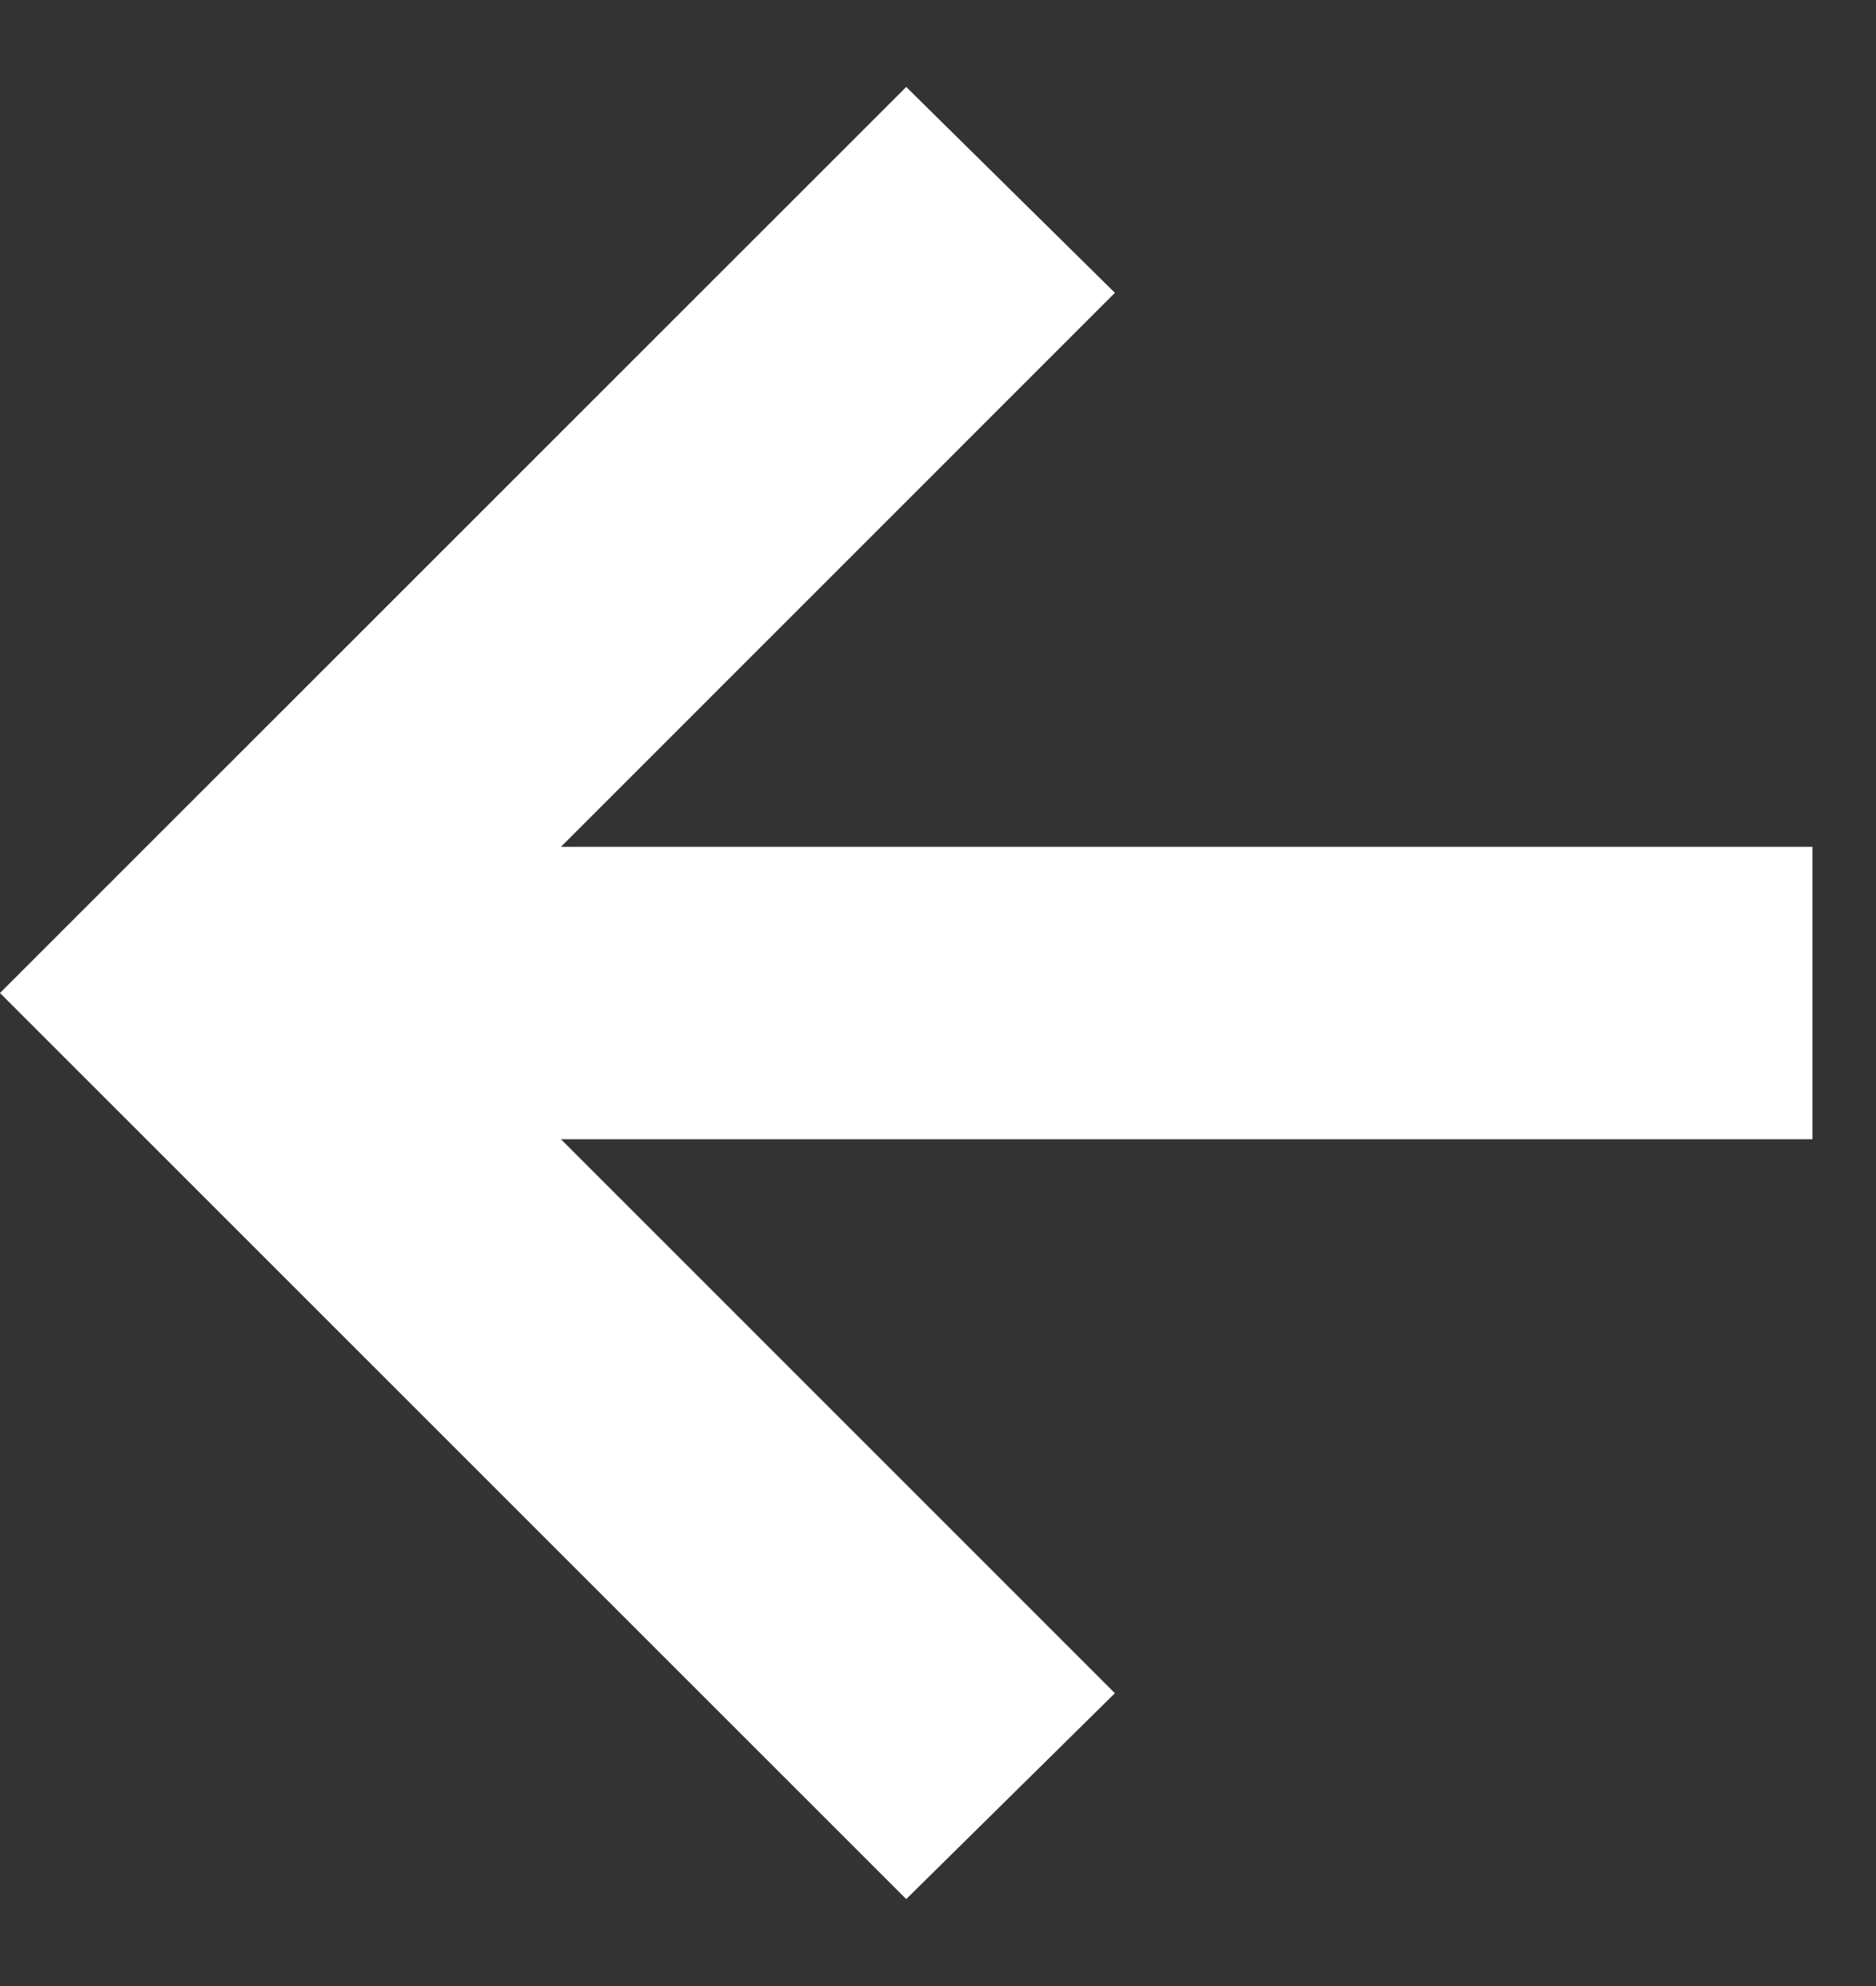 <svg width="17" height="18" viewBox="0 0 17 18" fill="none" xmlns="http://www.w3.org/2000/svg">
<rect x="0" y="0" width="17" height="18" fill="#333333" stroke="none"/>
<path d="M8.212 17.212L10.103 15.346L5.083 10.325H16.424V7.675H5.083L10.103 2.654L8.212 0.788L-0 9L8.212 17.212Z" fill="white"/>
</svg>
